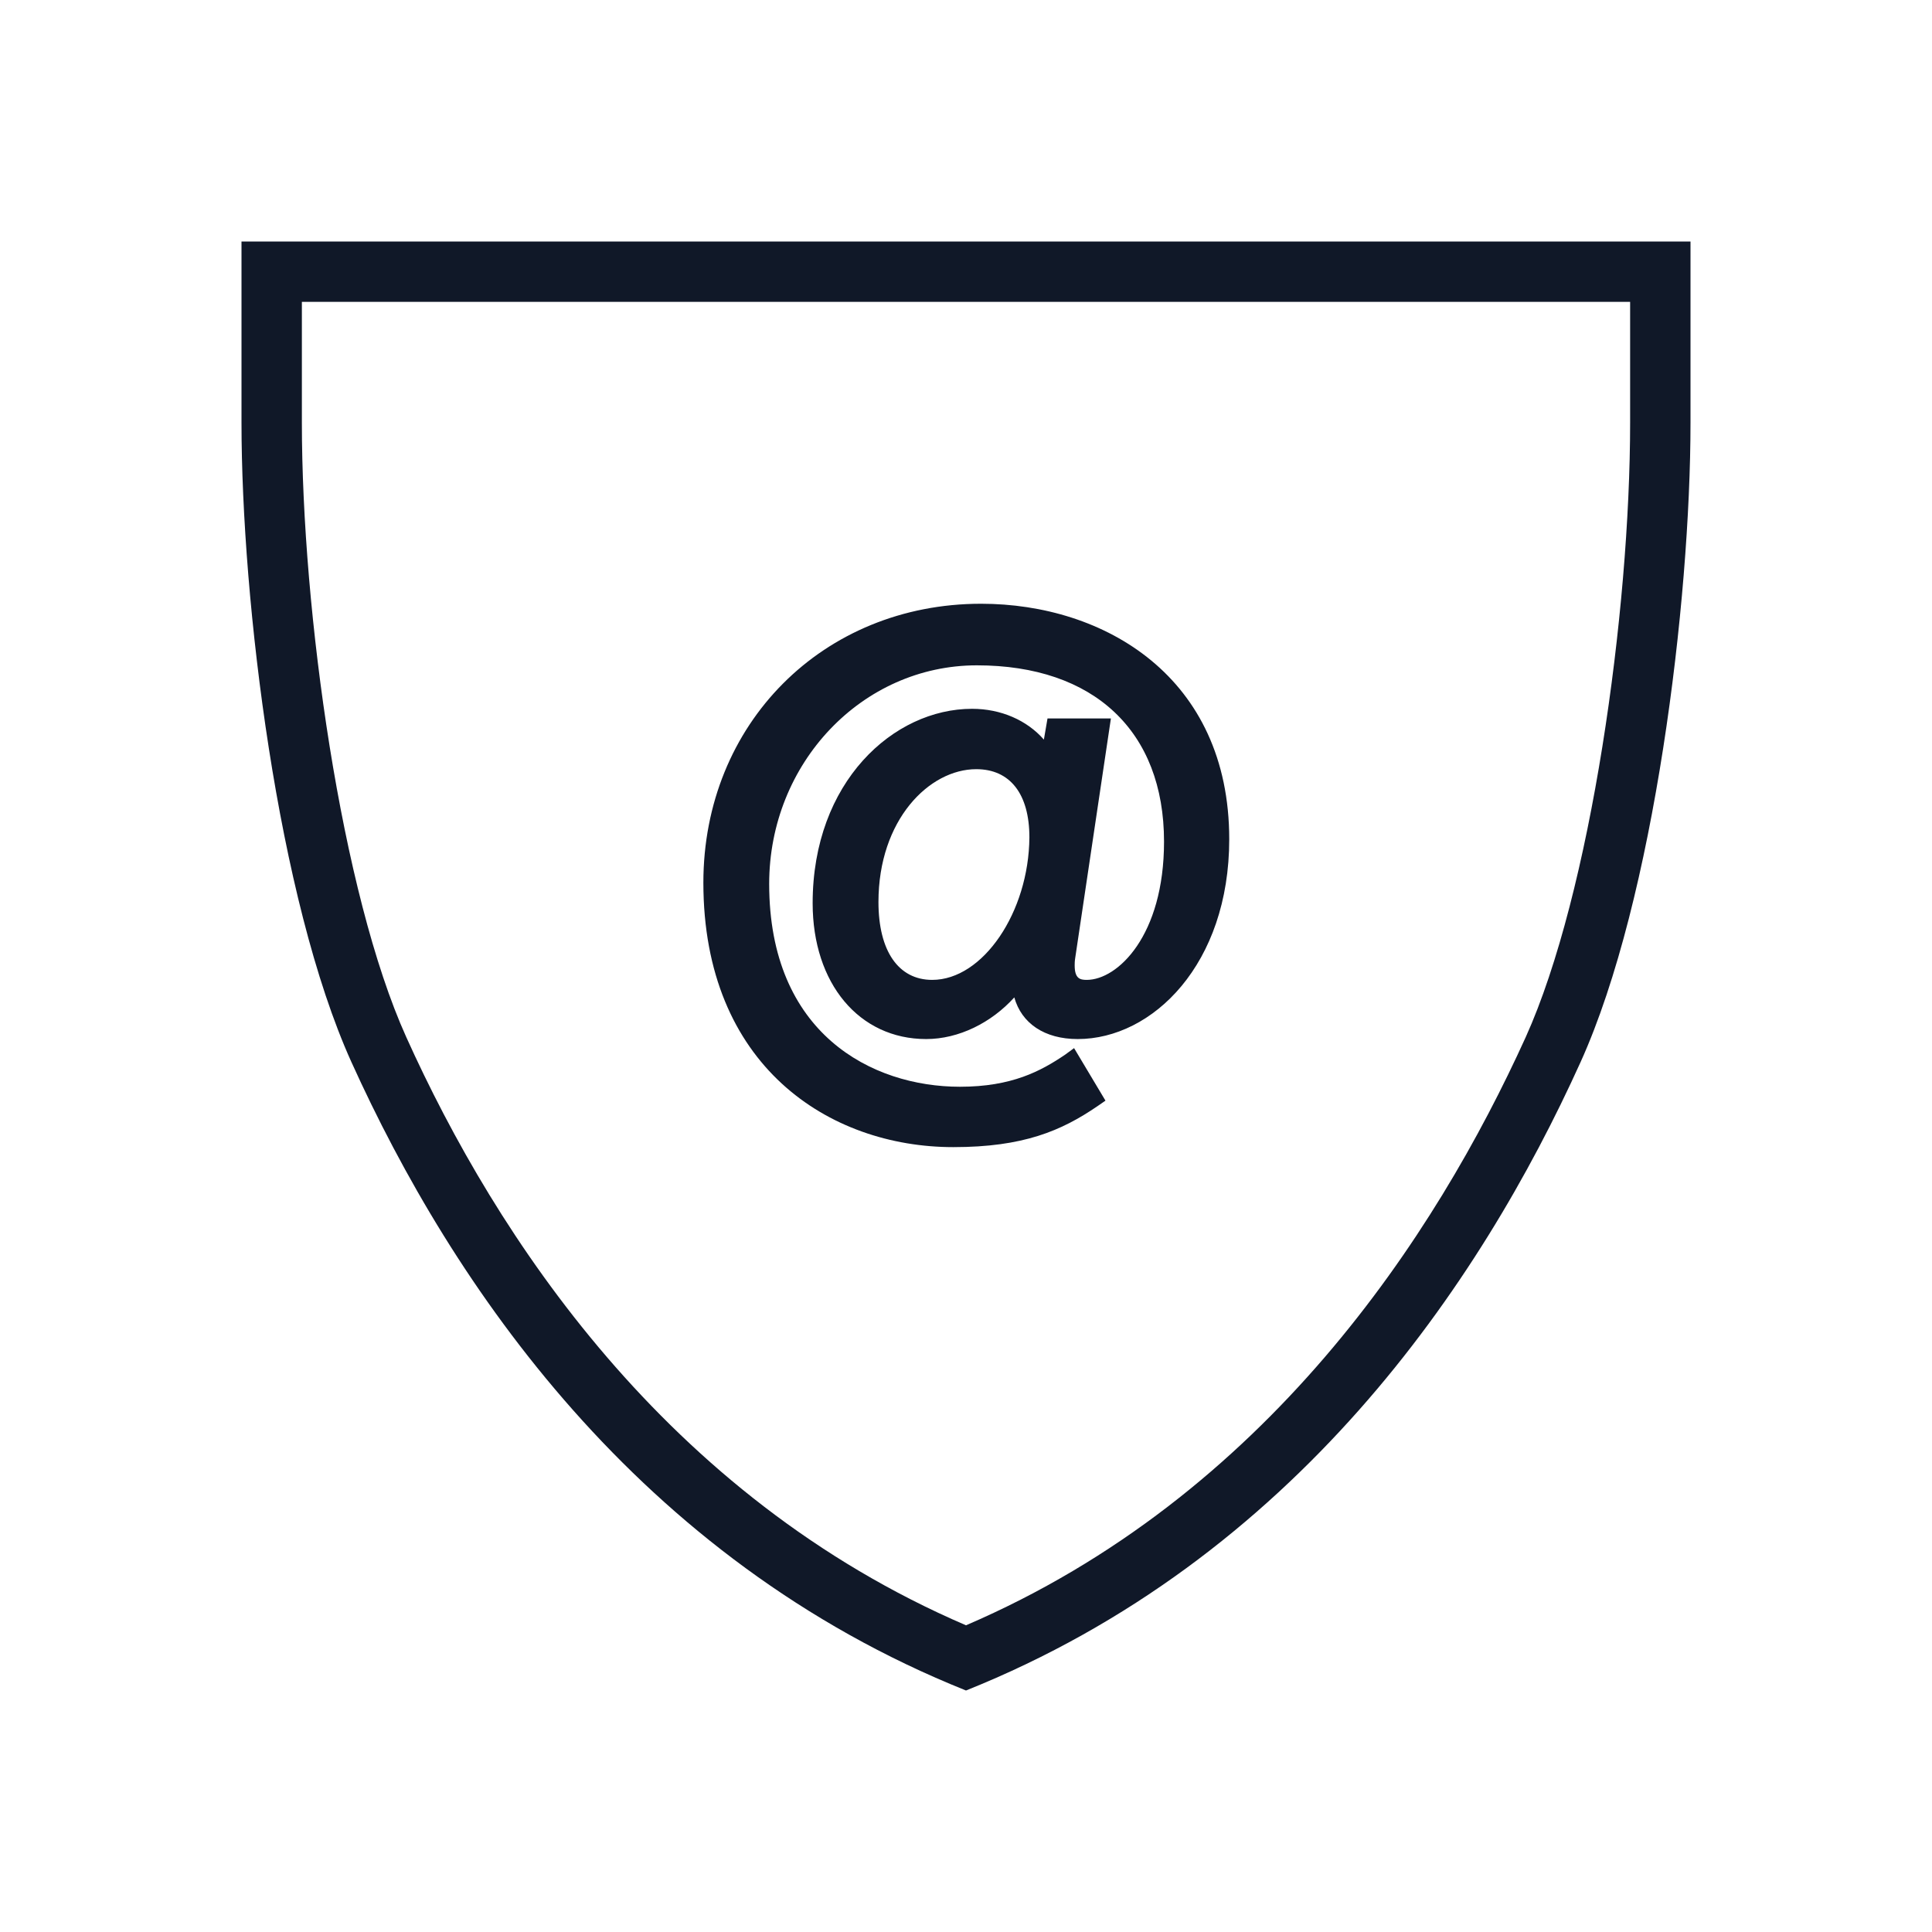 <?xml version="1.0" encoding="UTF-8"?>
<svg width="32px" height="32px" viewBox="0 0 32 32" version="1.1" xmlns="http://www.w3.org/2000/svg" xmlns:xlink="http://www.w3.org/1999/xlink">
    <!-- Generator: Sketch 57.1 (83088) - https://sketch.com -->
    <title>232-B32px</title>
    <desc>Created with Sketch.</desc>
    <g id="232-B32px" stroke="none" stroke-width="1" fill="none" fill-rule="evenodd">
        <g>
            <path d="M27,5 L27,7 C27,10.13 26.35,14.79 25.27,17.18 C23.78,20.46 20.98,24.78 16,26.92 C11.02,24.78 8.21,20.46 6.73,17.18 C5.65,14.79 5,10.12 5,7 L5,5 L27,5 L27,5 Z M28,4 L4,4 L4,7 C4,9.96 4.6,14.89 5.82,17.59 C7.49,21.28 10.56,25.82 16,28 C21.44,25.82 24.51,21.28 26.18,17.59 C27.4,14.89 28,9.96 28,7 L28,4 L28,4 Z" id="Shape" fill="#101828" fill-rule="nonzero"></path>
            <path d="M18.4,11.9 L17.35,11.9 L17.29,12.25 C17.01,11.93 16.58,11.74 16.1,11.74 C14.8,11.74 13.46,12.95 13.46,14.96 C13.46,16.29 14.23,17.21 15.34,17.21 C15.88,17.21 16.42,16.94 16.8,16.52 C16.92,16.95 17.3,17.21 17.85,17.21 C19.09,17.21 20.36,15.97 20.36,13.9 C20.36,11.21 18.29,10 16.25,10 C13.63,10 11.65,11.99 11.65,14.62 C11.65,17.65 13.73,19 15.79,19 C16.95,19 17.58,18.73 18.18,18.32 L18.31,18.23 L17.79,17.36 L17.64,17.47 C17.24,17.74 16.76,18 15.9,18 C14.44,18 12.74,17.12 12.74,14.64 C12.74,12.64 14.28,11.02 16.18,11.02 C18.12,11.02 19.28,12.11 19.28,13.94 C19.28,15.5 18.51,16.23 18,16.23 C17.89,16.23 17.8,16.21 17.8,15.99 C17.8,15.96 17.8,15.92 17.81,15.86 L18.4,11.9 Z M15.44,16.23 C14.88,16.23 14.55,15.75 14.55,14.94 C14.55,13.58 15.39,12.74 16.17,12.74 C16.73,12.74 17.05,13.15 17.05,13.87 C17.04,15.11 16.28,16.23 15.44,16.23 Z" id="Shape" fill="#101828" fill-rule="nonzero"></path>
            <rect id="Rectangle" x="0" y="0" width="32" height="32"></rect>
        </g>
    </g>
</svg>